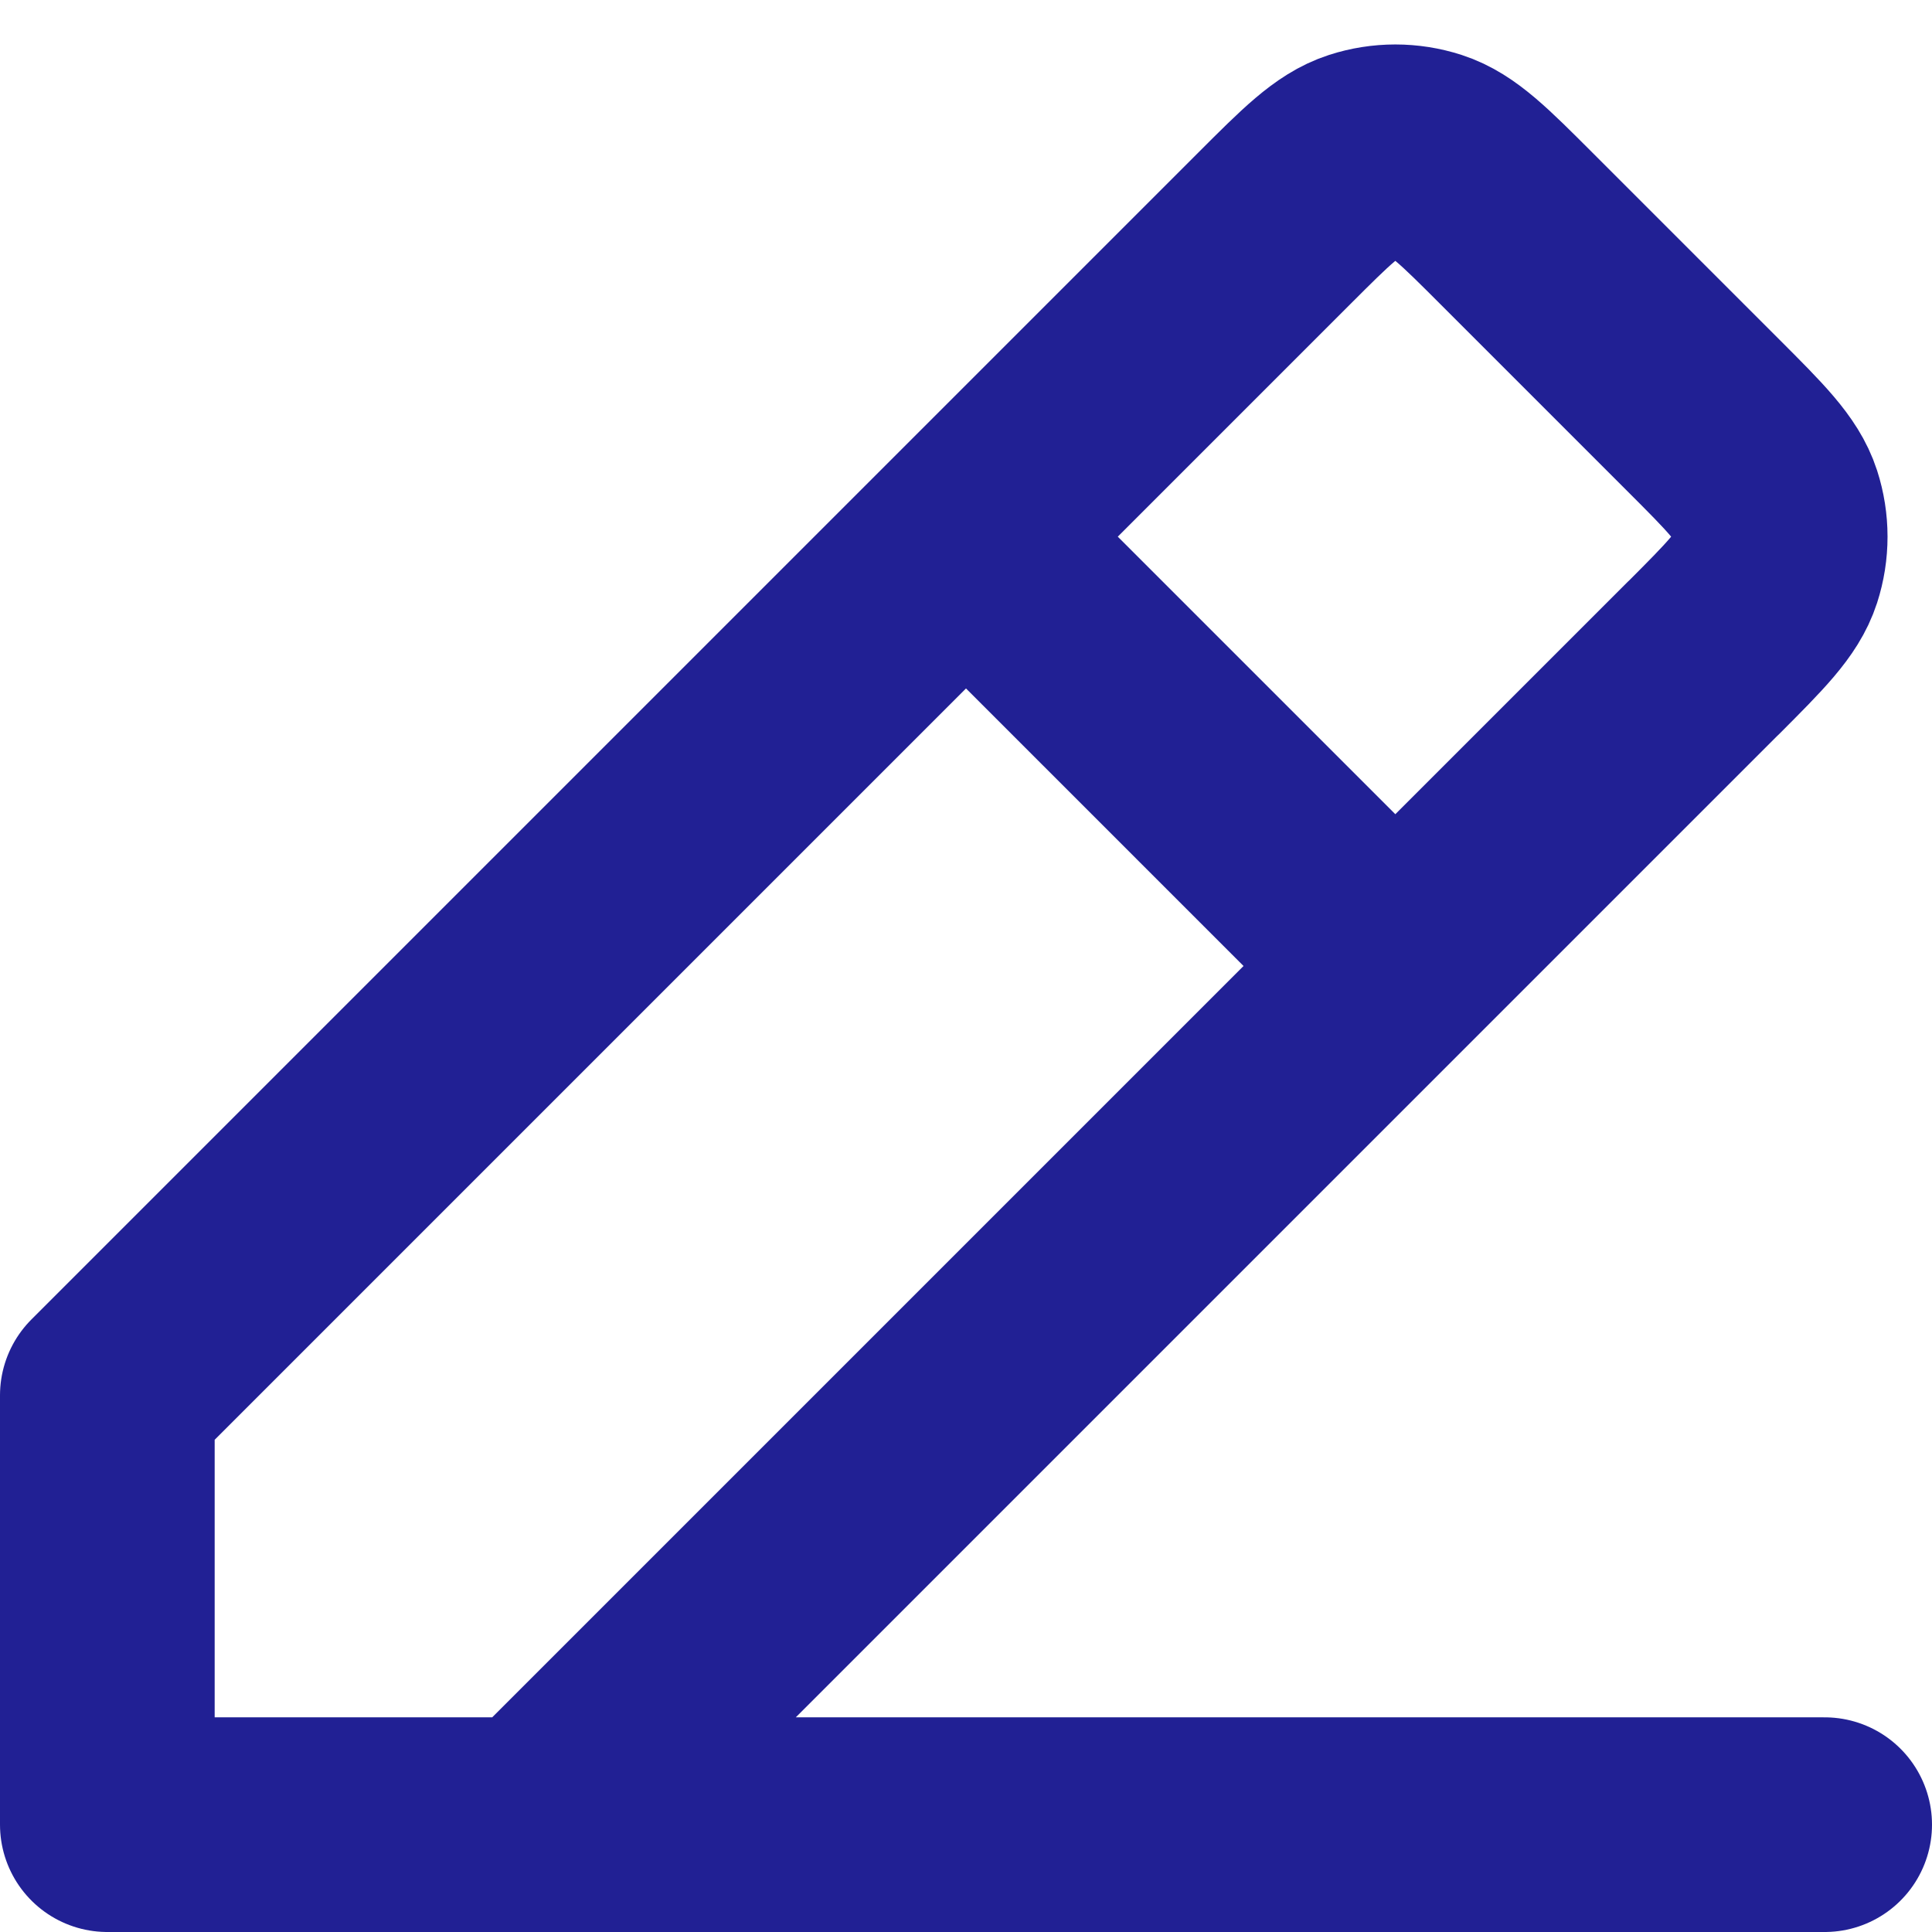 <svg width="18" height="18" viewBox="0 0 18 18" fill="none" xmlns="http://www.w3.org/2000/svg">
<path d="M1 17H17M1 17V13L9 5M1 17L5 17L13 9M9 5L11.869 2.131L11.87 2.13C12.265 1.735 12.463 1.537 12.691 1.463C12.892 1.398 13.108 1.398 13.309 1.463C13.537 1.537 13.735 1.735 14.129 2.129L15.869 3.869C16.265 4.265 16.463 4.463 16.537 4.691C16.602 4.892 16.602 5.108 16.537 5.309C16.463 5.537 16.265 5.735 15.87 6.131L15.869 6.131L13 9M9 5L13 9" stroke="#212094" stroke-width="2" stroke-linecap="round" stroke-linejoin="round"/>
</svg>
